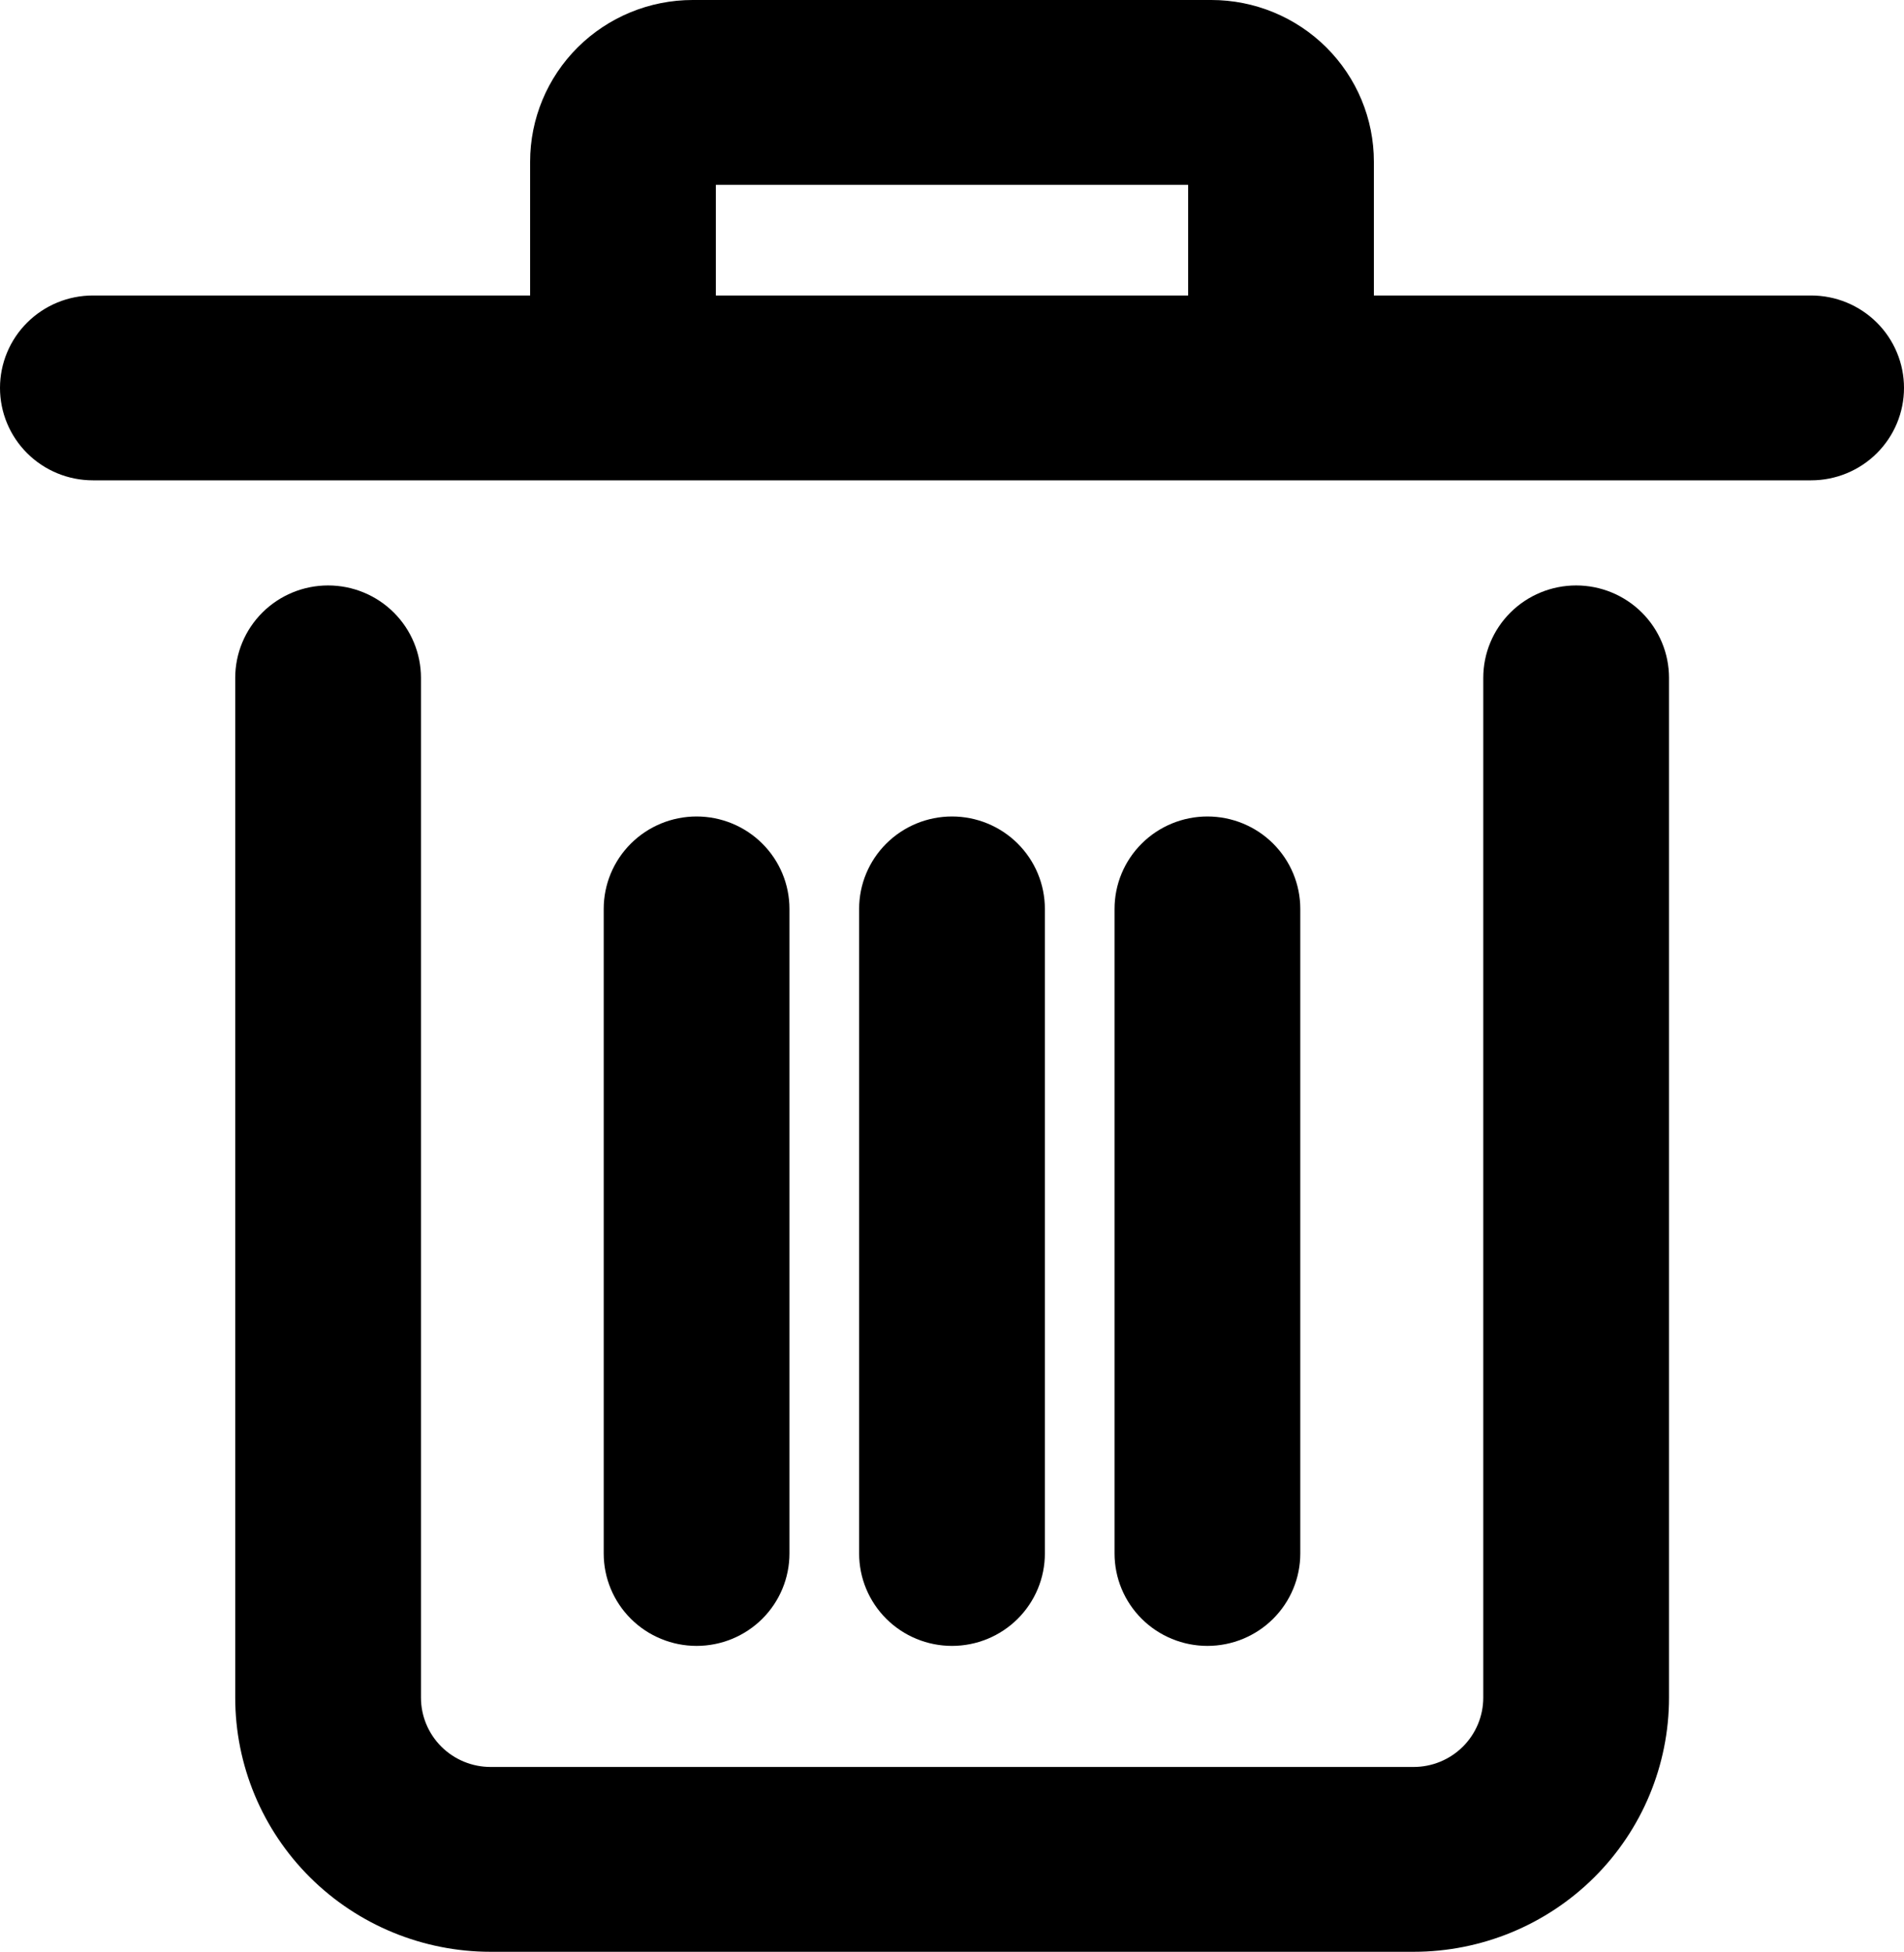 <svg width="81" height="83" viewBox="0 0 81 83" fill="none" xmlns="http://www.w3.org/2000/svg">
<path d="M13.958 24.896C12.91 24.896 11.905 25.31 11.164 26.047C10.423 26.784 10.007 27.784 10.007 28.826V72.193C10.007 75.059 11.151 77.808 13.189 79.835C15.227 81.861 17.991 83 20.872 83H60.138C63.019 83 65.783 81.861 67.821 79.835C69.859 77.808 71.003 75.059 71.003 72.193V28.826C71.003 27.784 70.587 26.784 69.846 26.047C69.105 25.31 68.1 24.896 67.052 24.896C66.004 24.896 64.999 25.31 64.258 26.047C63.517 26.784 63.101 27.784 63.101 28.826V72.193C63.101 72.974 62.789 73.724 62.233 74.277C61.677 74.83 60.923 75.14 60.138 75.14H20.872C20.086 75.14 19.333 74.83 18.777 74.277C18.221 73.724 17.909 72.974 17.909 72.193V28.826C17.909 27.784 17.493 26.784 16.752 26.047C16.011 25.31 15.006 24.896 13.958 24.896Z" fill="black"/>
<path d="M77.049 12.566H58.448V6.877C58.448 5.053 57.72 3.304 56.423 2.014C55.126 0.725 53.368 0 51.534 0H29.466C27.632 0 25.874 0.725 24.577 2.014C23.28 3.304 22.552 5.053 22.552 6.877V12.566H3.951C2.903 12.566 1.898 12.98 1.157 13.717C0.416 14.454 0 15.454 0 16.496C0 17.538 0.416 18.538 1.157 19.275C1.898 20.012 2.903 20.426 3.951 20.426H77.049C78.097 20.426 79.102 20.012 79.843 19.275C80.584 18.538 81 17.538 81 16.496C81 15.454 80.584 14.454 79.843 13.717C79.102 12.98 78.097 12.566 77.049 12.566ZM30.454 7.86H50.546V12.566H30.454V7.86Z" fill="black"/>
<path d="M44.451 66.062V38.651C44.451 37.608 44.035 36.609 43.294 35.872C42.553 35.135 41.548 34.721 40.5 34.721C39.452 34.721 38.447 35.135 37.706 35.872C36.965 36.609 36.549 37.608 36.549 38.651V66.062C36.549 67.104 36.965 68.104 37.706 68.841C38.447 69.578 39.452 69.992 40.5 69.992C41.548 69.992 42.553 69.578 43.294 68.841C44.035 68.104 44.451 67.104 44.451 66.062Z" fill="black"/>
<path d="M55.317 66.062V38.651C55.317 37.608 54.901 36.609 54.16 35.872C53.419 35.135 52.414 34.721 51.366 34.721C50.318 34.721 49.313 35.135 48.572 35.872C47.831 36.609 47.415 37.608 47.415 38.651V66.062C47.415 67.104 47.831 68.104 48.572 68.841C49.313 69.578 50.318 69.992 51.366 69.992C52.414 69.992 53.419 69.578 54.16 68.841C54.901 68.104 55.317 67.104 55.317 66.062Z" fill="black"/>
<path d="M33.585 66.062V38.651C33.585 37.608 33.169 36.609 32.428 35.872C31.687 35.135 30.682 34.721 29.634 34.721C28.586 34.721 27.581 35.135 26.84 35.872C26.099 36.609 25.683 37.608 25.683 38.651V66.062C25.683 67.104 26.099 68.104 26.84 68.841C27.581 69.578 28.586 69.992 29.634 69.992C30.682 69.992 31.687 69.578 32.428 68.841C33.169 68.104 33.585 67.104 33.585 66.062Z" fill="black"/>
</svg>
